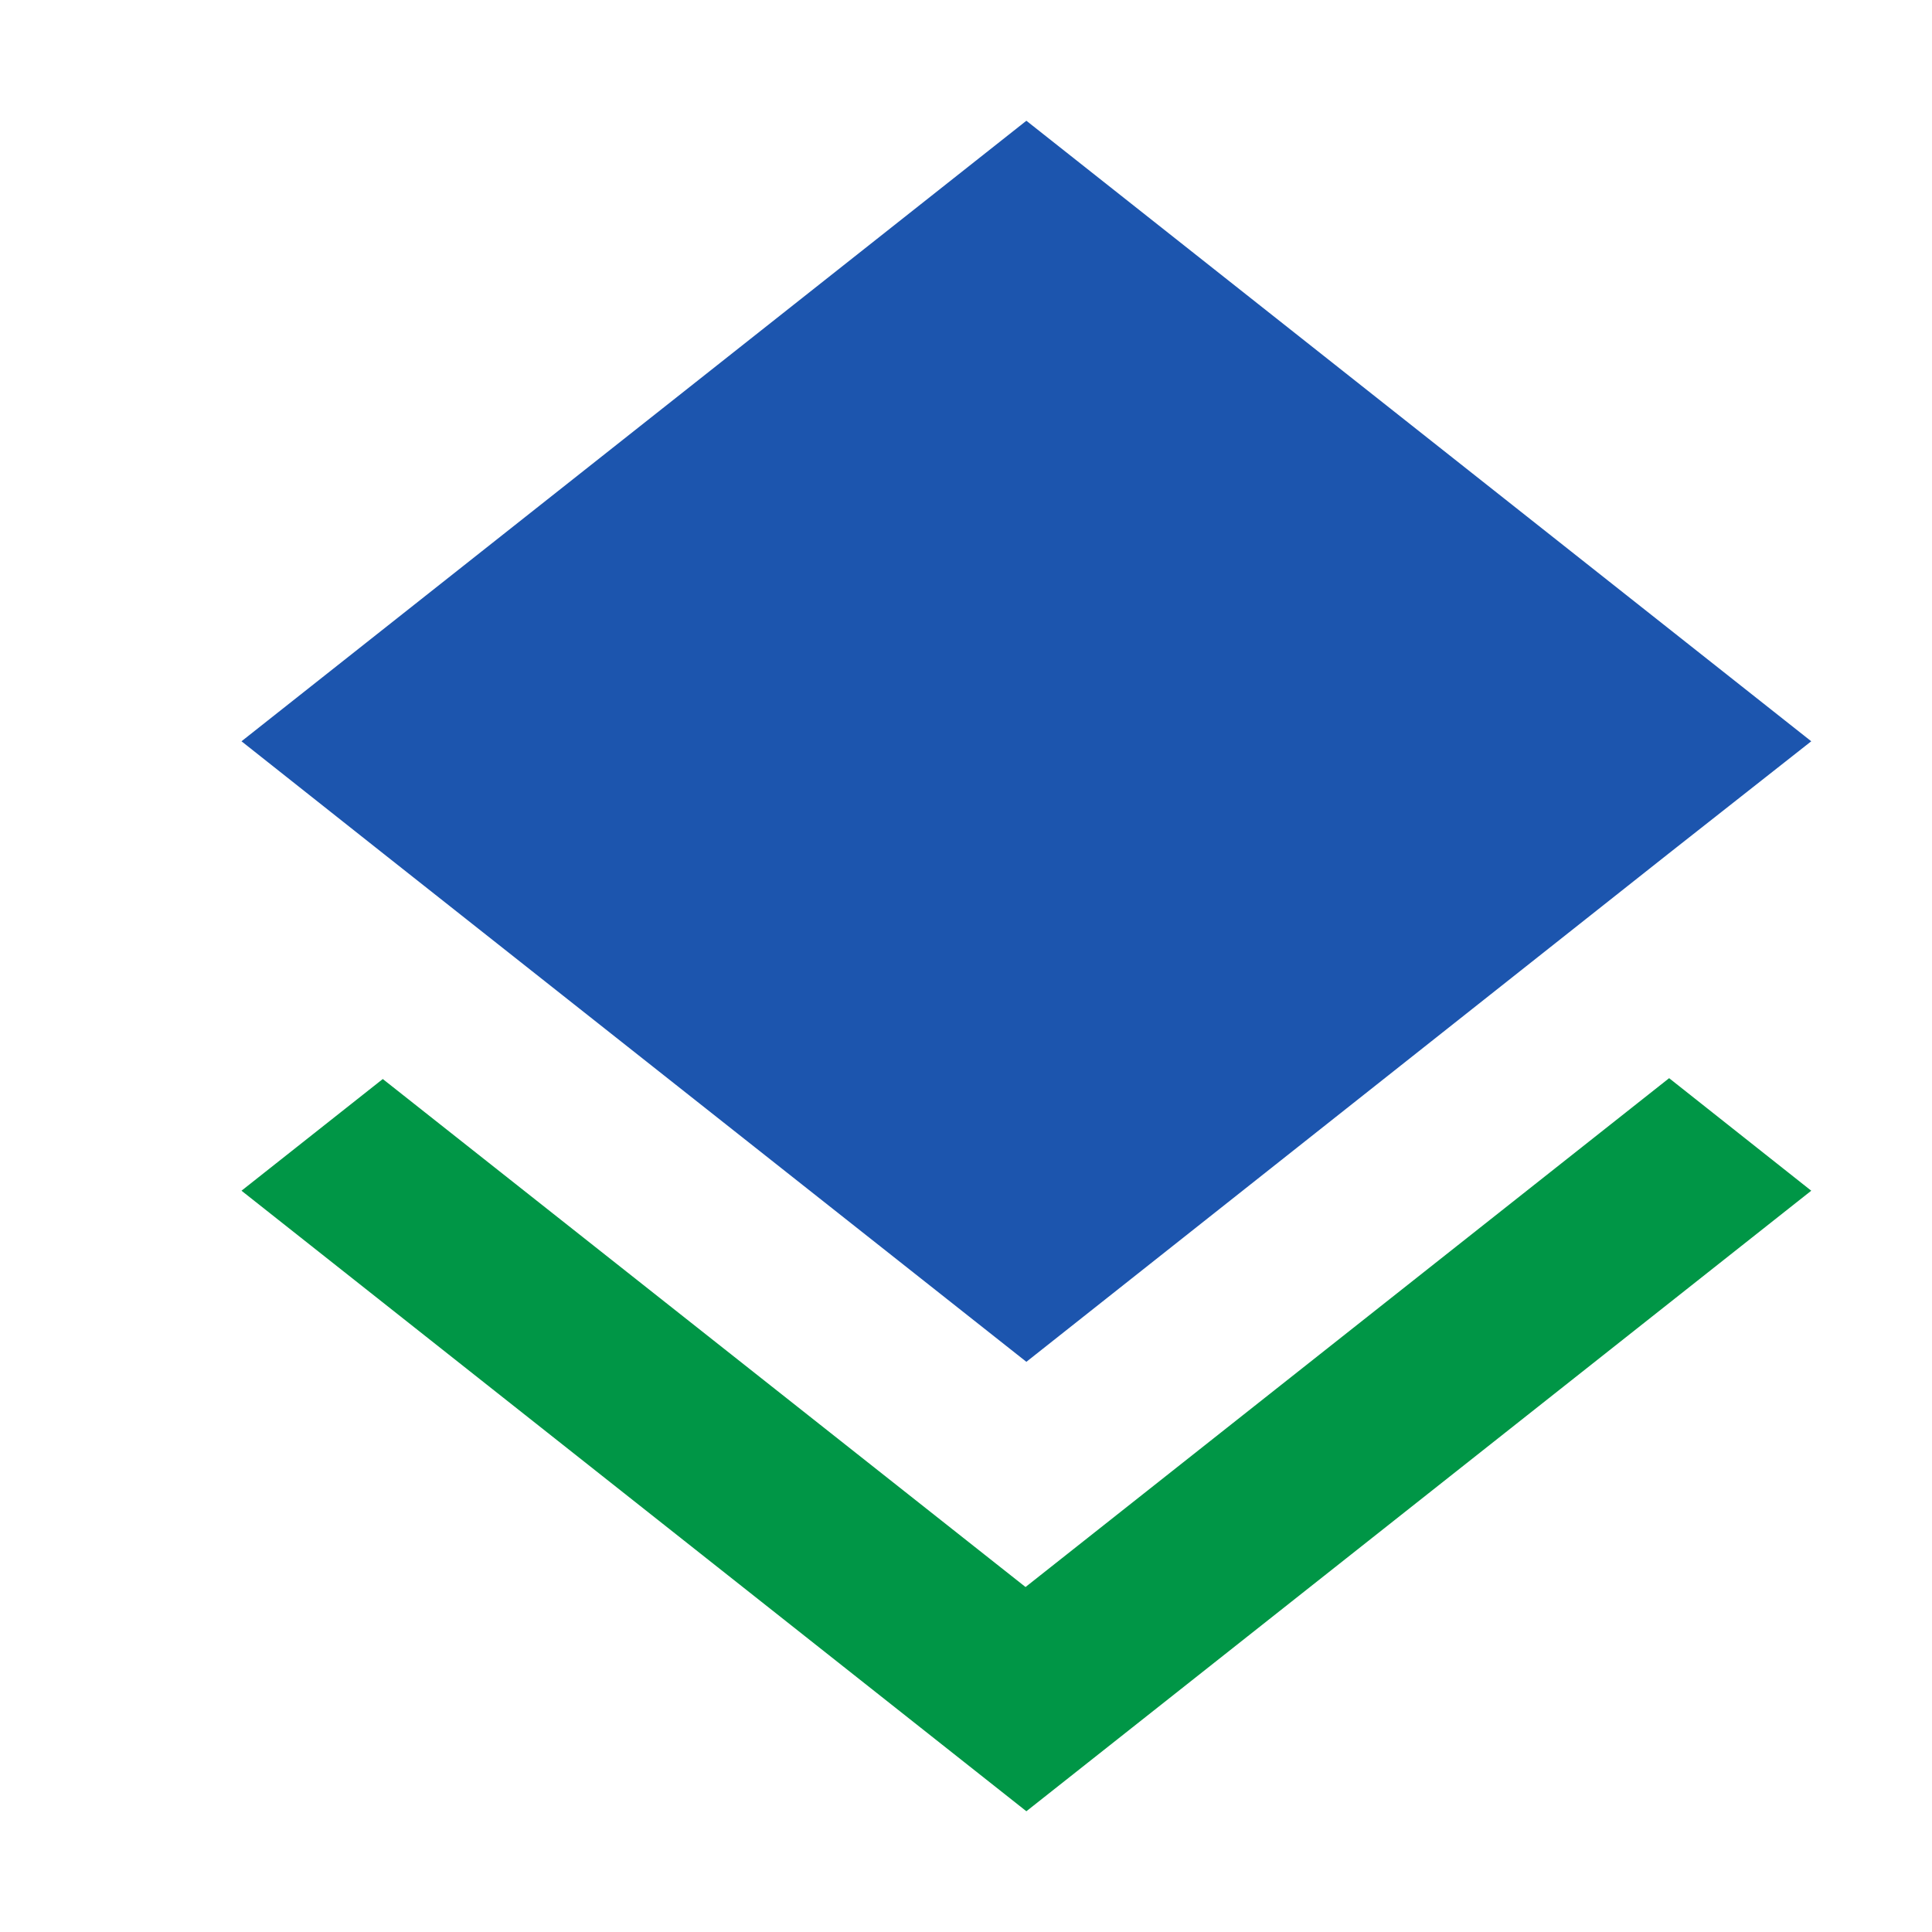 <svg width="16" height="16" viewBox="0 0 16 16" fill="none" xmlns="http://www.w3.org/2000/svg">
<path d="M3.17 8.936L8.493 13.143L13.823 8.929L15 9.861L8.5 15L2 9.861L3.17 8.936Z" fill="#009646"/>
<path d="M8.5 11.278L13.816 7.071L15 6.139L8.5 1L2 6.139L3.177 7.071L8.5 11.278Z" fill="#1C55AE"/>
</svg>
